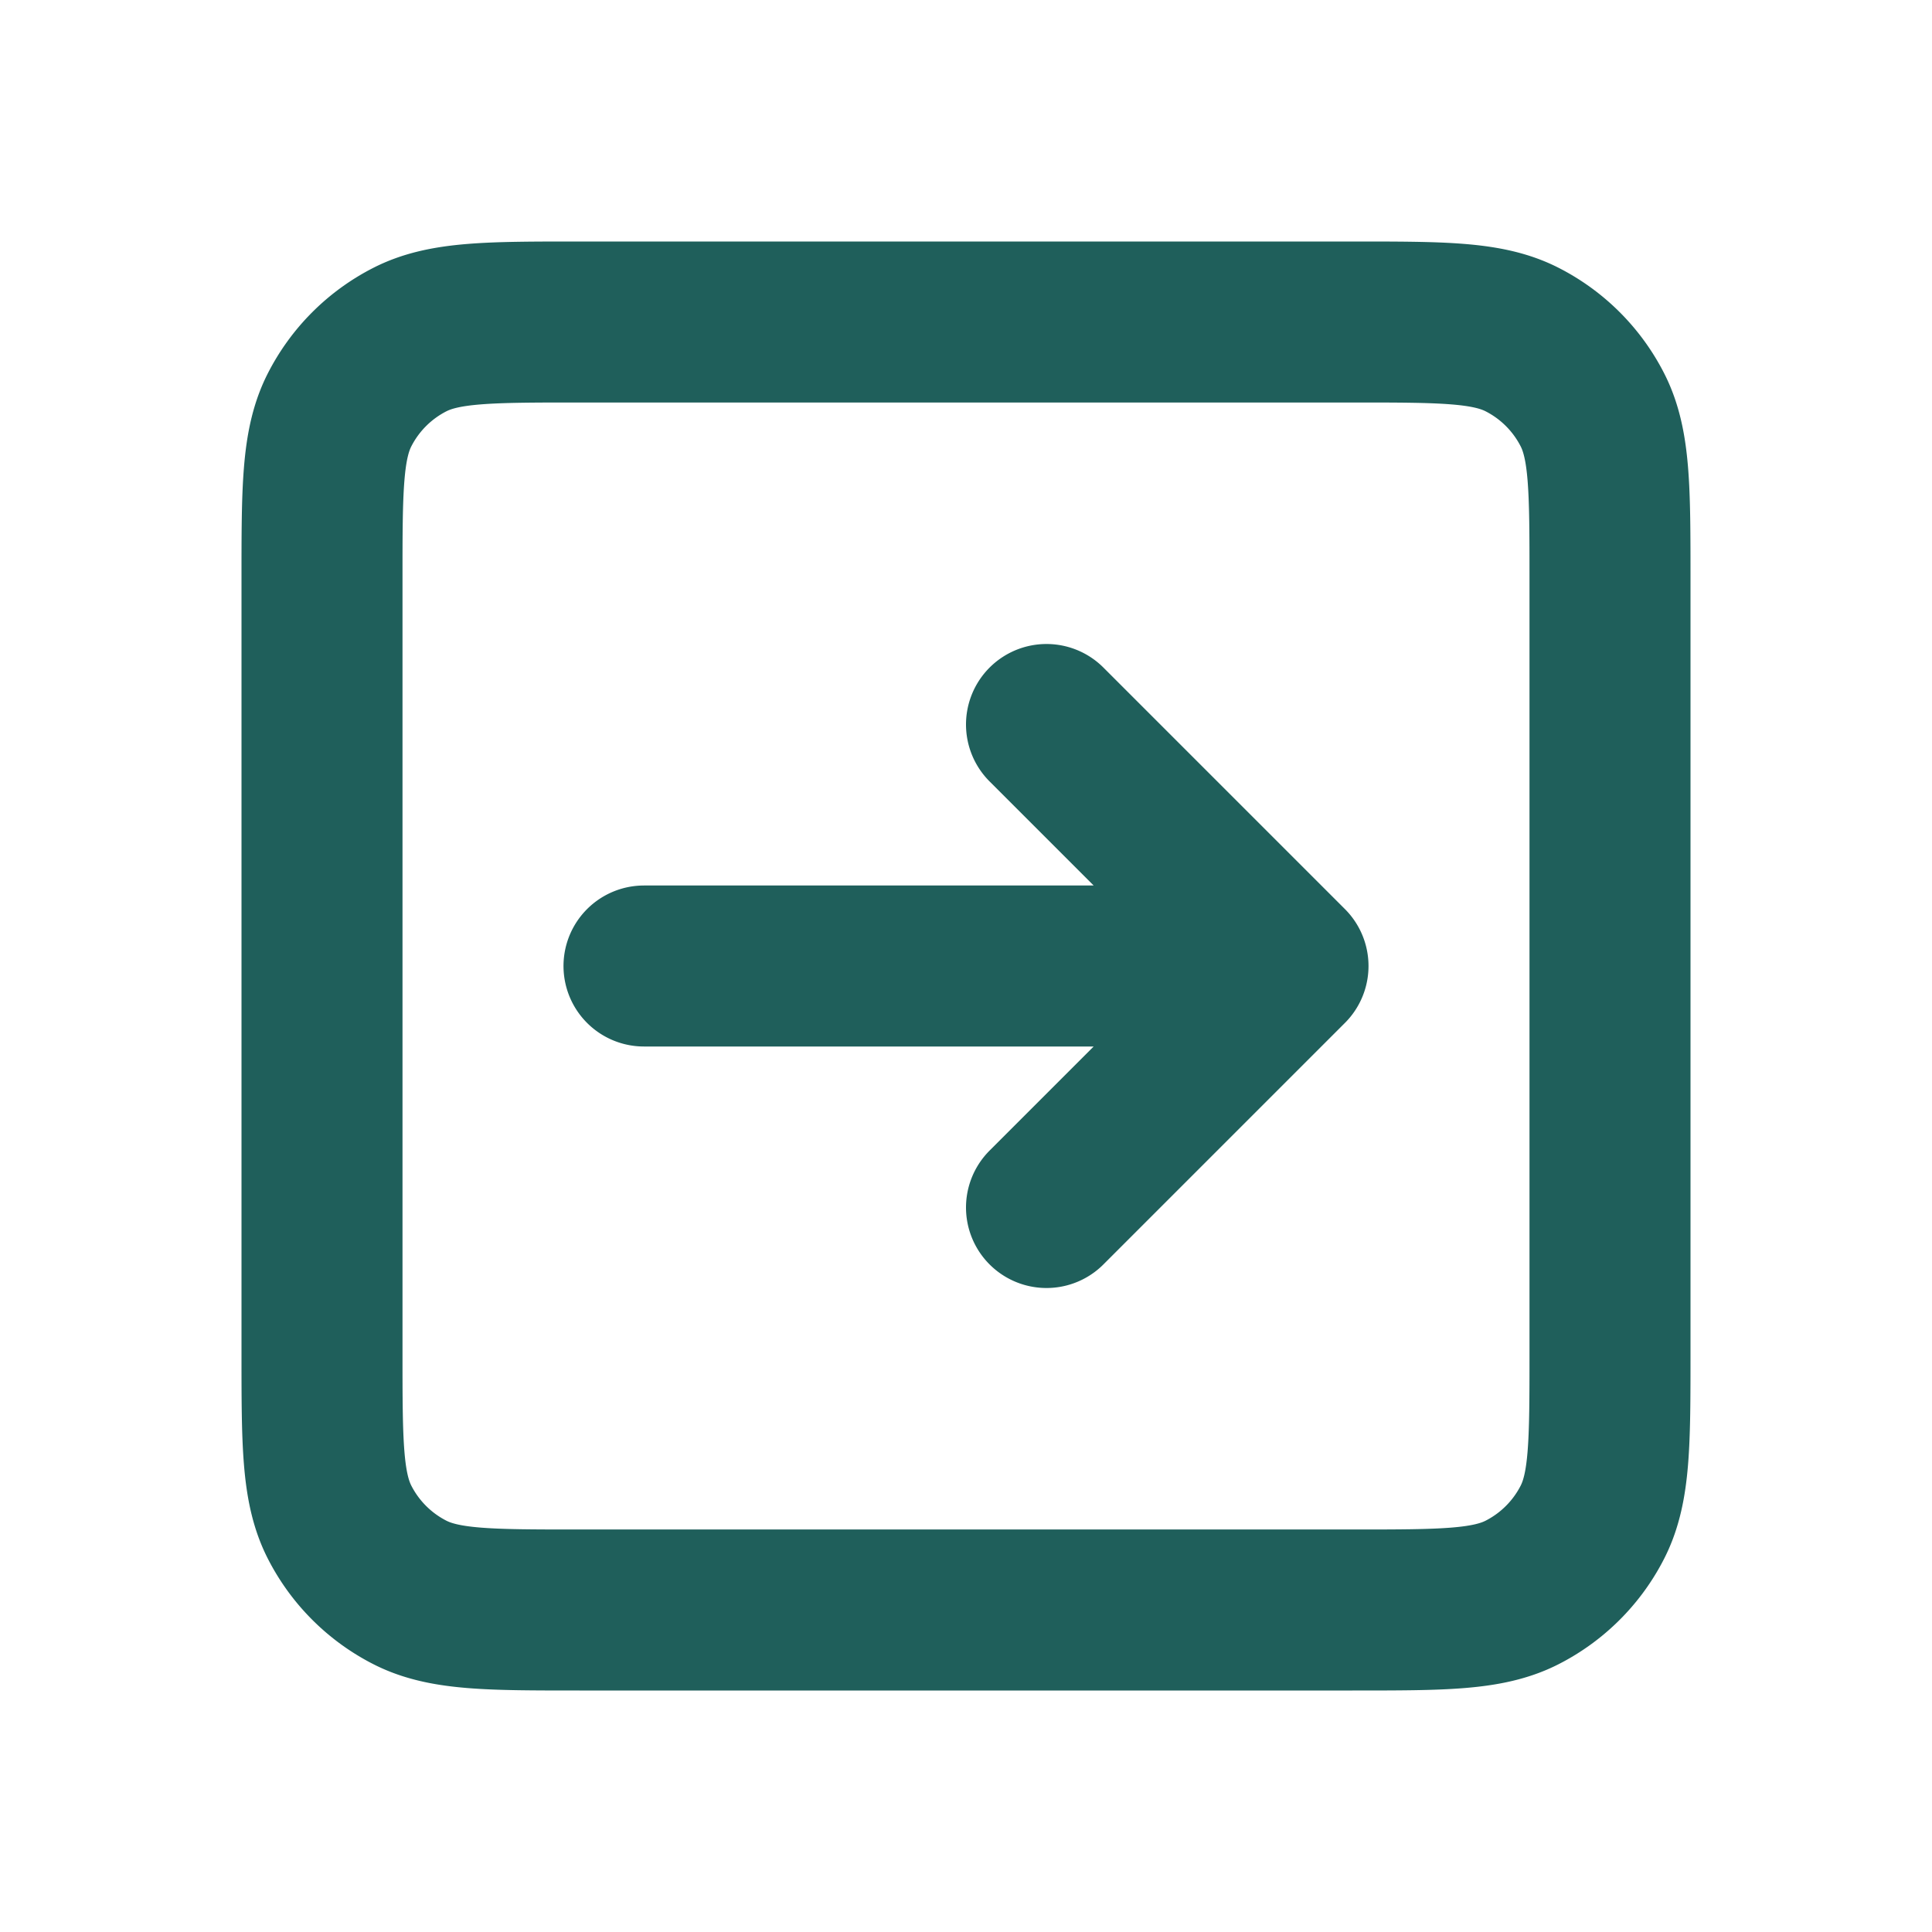 <svg xmlns="http://www.w3.org/2000/svg" width="20" height="20" fill="none" viewBox="0 0 24 24"><path stroke="#1F5F5B" stroke-linecap="round" stroke-linejoin="round" stroke-width="2" d="m13 15 3-3m0 0-3-3m3 3H8m-.8 8h9.6c1.12 0 1.68 0 2.108-.218a2 2 0 0 0 .874-.874C20 18.48 20 17.92 20 16.8V7.2c0-1.12 0-1.68-.218-2.108a2 2 0 0 0-.874-.874C18.48 4 17.92 4 16.8 4H7.2c-1.12 0-1.68 0-2.108.218a2 2 0 0 0-.874.874C4 5.52 4 6.08 4 7.2v9.6c0 1.12 0 1.68.218 2.108a2 2 0 0 0 .874.874C5.52 20 6.08 20 7.2 20Z"/></svg>